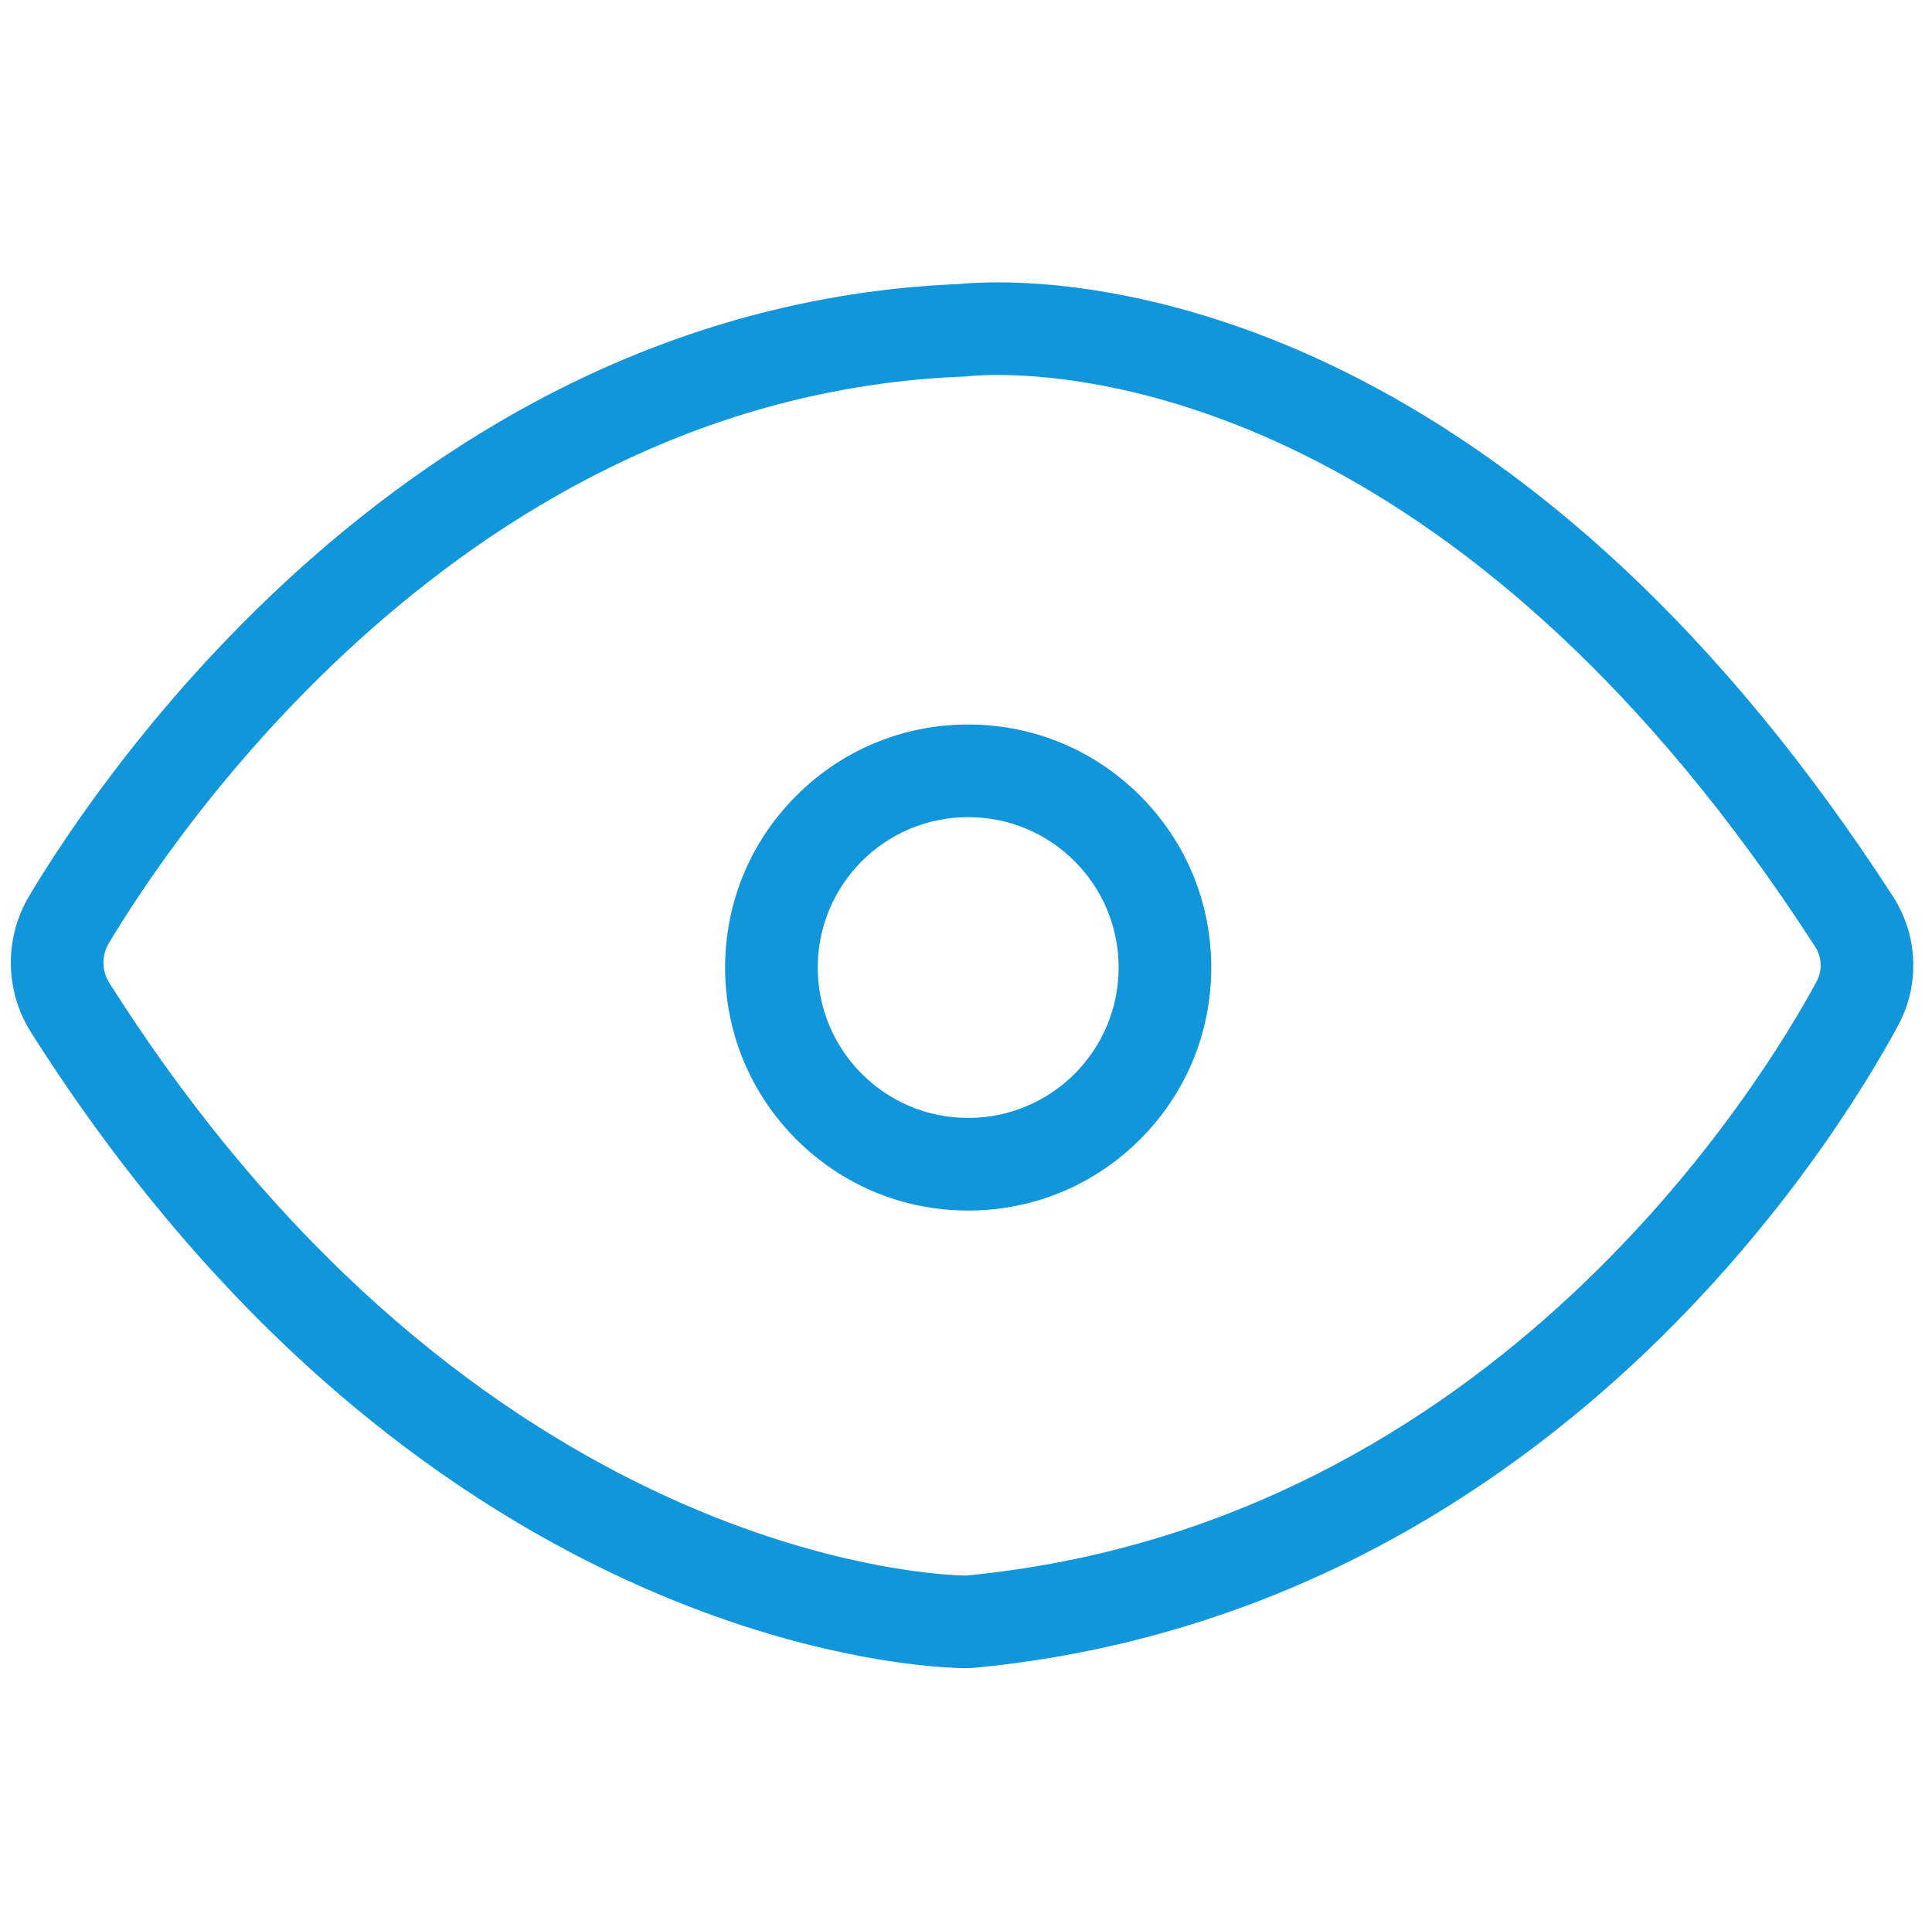 <?xml version="1.0" standalone="no"?><!DOCTYPE svg PUBLIC "-//W3C//DTD SVG 1.1//EN" "http://www.w3.org/Graphics/SVG/1.1/DTD/svg11.dtd"><svg t="1519650550566" class="icon" style="" viewBox="0 0 1025 1024" version="1.1" xmlns="http://www.w3.org/2000/svg" p-id="1784" xmlns:xlink="http://www.w3.org/1999/xlink" width="200.195" height="200"><defs><style type="text/css"></style></defs><path d="M113.917 512.119" p-id="1785" fill="#1296db"></path><path d="M627.718 271.291" p-id="1786" fill="#1296db"></path><path d="M529.32 198.977 529.32 198.977 529.32 198.977Z" p-id="1787" fill="#1296db"></path><path d="M1004.306 475.737c-44.228-68.451-92.72-127.432-144.127-175.301-43.803-40.789-90.242-74.028-138.027-98.795-86.977-45.08-158.148-51.811-192.831-51.811l0 49.146c57.264 0 252.065 22.31 433.707 303.434 3.598 5.568 3.865 12.656 0.718 18.491-27.468 50.912-169.787 288.038-450.804 315.149-0.213 0.02-0.423 0.031-0.636 0.031-0.025 0-0.049 0-0.074 0-10.905-0.112-258.756-6.051-454.245-314.516-4.044-6.382-4.13-14.502-0.262-20.993 32.009-53.707 188.302-291.145 454.879-300.801 0 0 5.911-0.794 16.711-0.795 0.002 0 0.004 0 0.006 0l-0.002-49.146c-9.637 0-16.534 0.512-20.356 0.897-67.373 2.689-133.336 18.831-196.104 47.994-51.695 24.018-101.537 57.006-148.141 98.048C83.521 368.276 33.32 445.519 15.506 475.41c-6.539 10.972-9.914 23.519-9.762 36.285 0.154 12.833 3.863 25.343 10.729 36.177 47.264 74.578 101.537 138.555 161.311 190.156 48.725 42.061 101.256 76.088 156.135 101.136 40.241 18.367 80.909 31.607 120.874 39.352 30.959 6 51.404 6.651 56.933 6.707l0.577 0.003c1.795 0 3.609-0.088 5.394-0.261 70.771-6.827 138.907-26.525 202.478-58.542 52.119-26.248 101.489-60.921 146.738-103.055 78.783-73.357 124.21-149.71 140.083-179.133C1018.666 522.611 1017.633 496.363 1004.306 475.737z" p-id="1788" fill="#1296db"></path><path d="M513.66 433.616c44.08 0 79.815 35.735 79.815 79.815s-35.735 79.815-79.815 79.815-79.815-35.735-79.815-79.815S469.579 433.616 513.66 433.616M513.66 384.47c-34.447 0-66.832 13.414-91.189 37.772-24.357 24.357-37.772 56.743-37.772 91.189s13.414 66.832 37.772 91.189 56.743 37.772 91.189 37.772 66.832-13.414 91.189-37.772c24.357-24.357 37.772-56.743 37.772-91.189s-13.414-66.832-37.772-91.189C580.492 397.884 548.107 384.47 513.66 384.47L513.66 384.47z" p-id="1789" fill="#1296db"></path></svg>